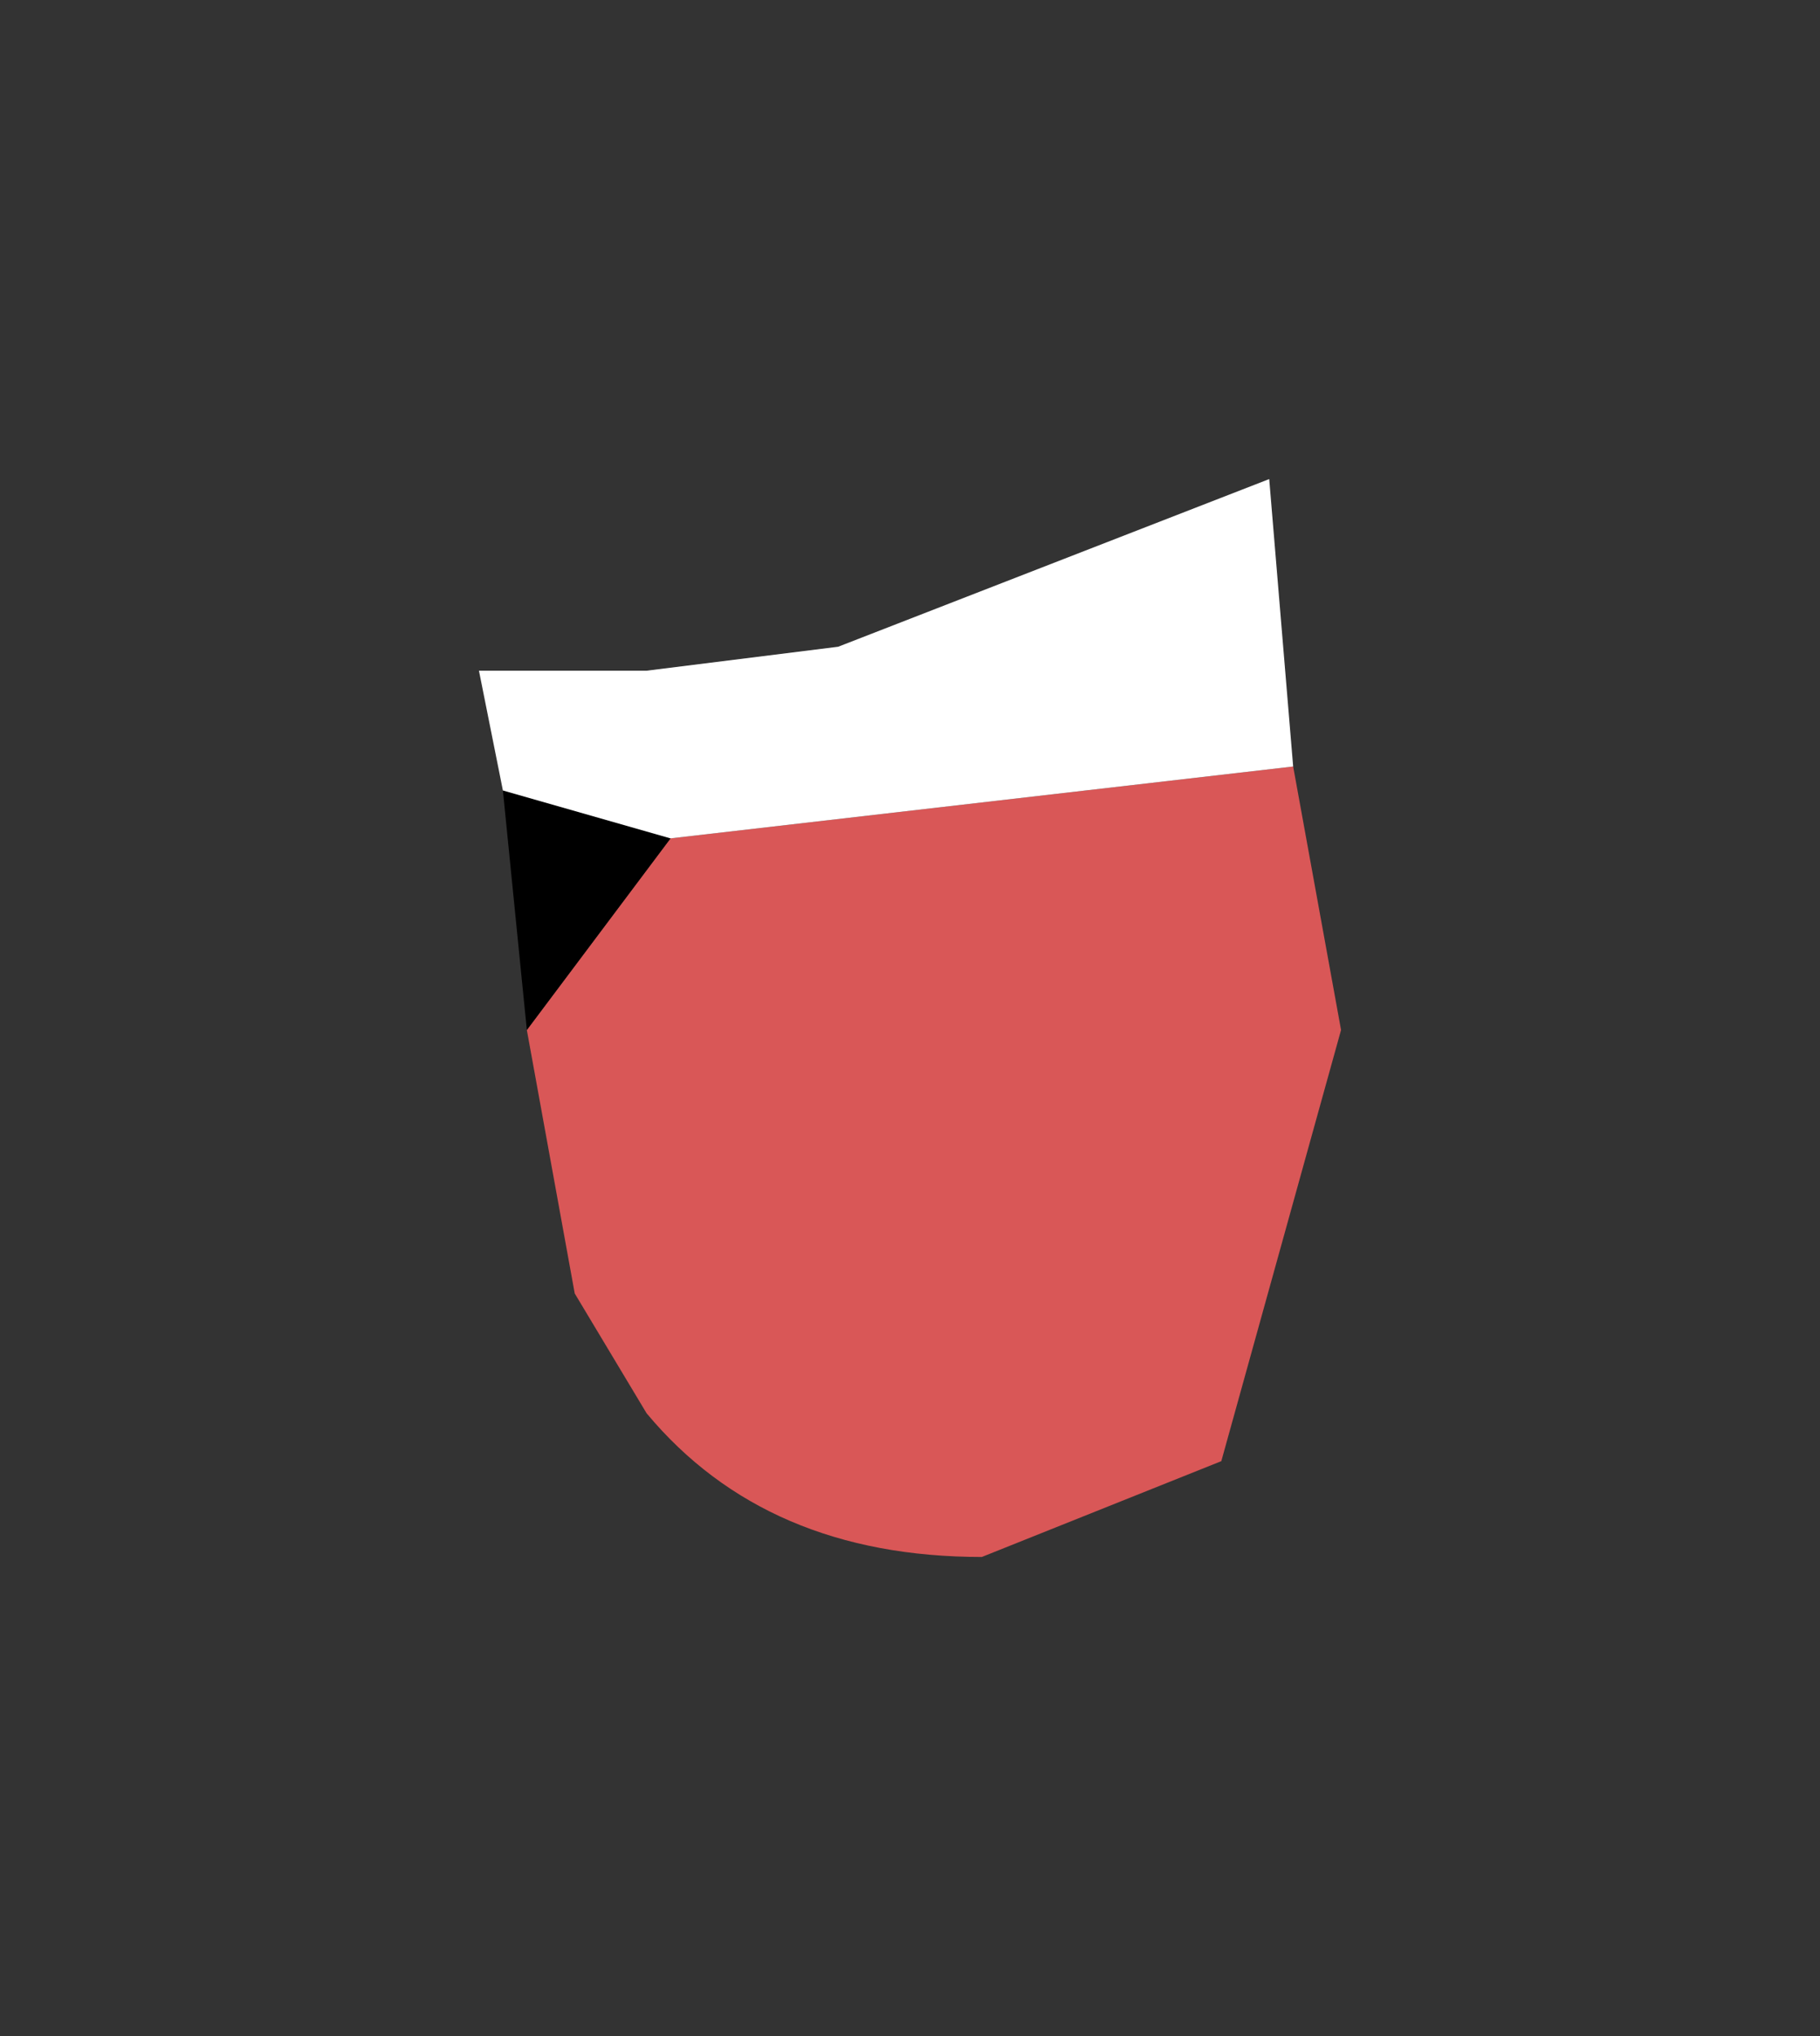 <?xml version="1.0" encoding="UTF-8" standalone="no"?>
<svg xmlns:xlink="http://www.w3.org/1999/xlink" height="4.25px" width="3.8px" xmlns="http://www.w3.org/2000/svg">
  <rect width="100%" height="100%" fill="#333333" stroke="none"/>
  <g transform="matrix(1.0, 0.0, 0.0, 1.0, 0.45, 0.45)">
    <path d="M2.25 1.15 L2.35 1.7 2.1 2.6 1.6 2.8 Q1.15 2.8 0.9 2.5 L0.75 2.25 0.65 1.7 0.95 1.3 2.25 1.15" fill="#d95757" fill-rule="evenodd" stroke="none"/>
    <path d="M0.65 1.7 L0.6 1.2 0.95 1.3 0.65 1.7" fill="#000000" fill-rule="evenodd" stroke="none"/>
    <path d="M0.6 1.2 L0.55 0.95 0.9 0.95 1.3 0.9 2.2 0.55 2.25 1.15 0.95 1.3 0.6 1.2" fill="#ffffff" fill-rule="evenodd" stroke="none"/>
  </g>
</svg>